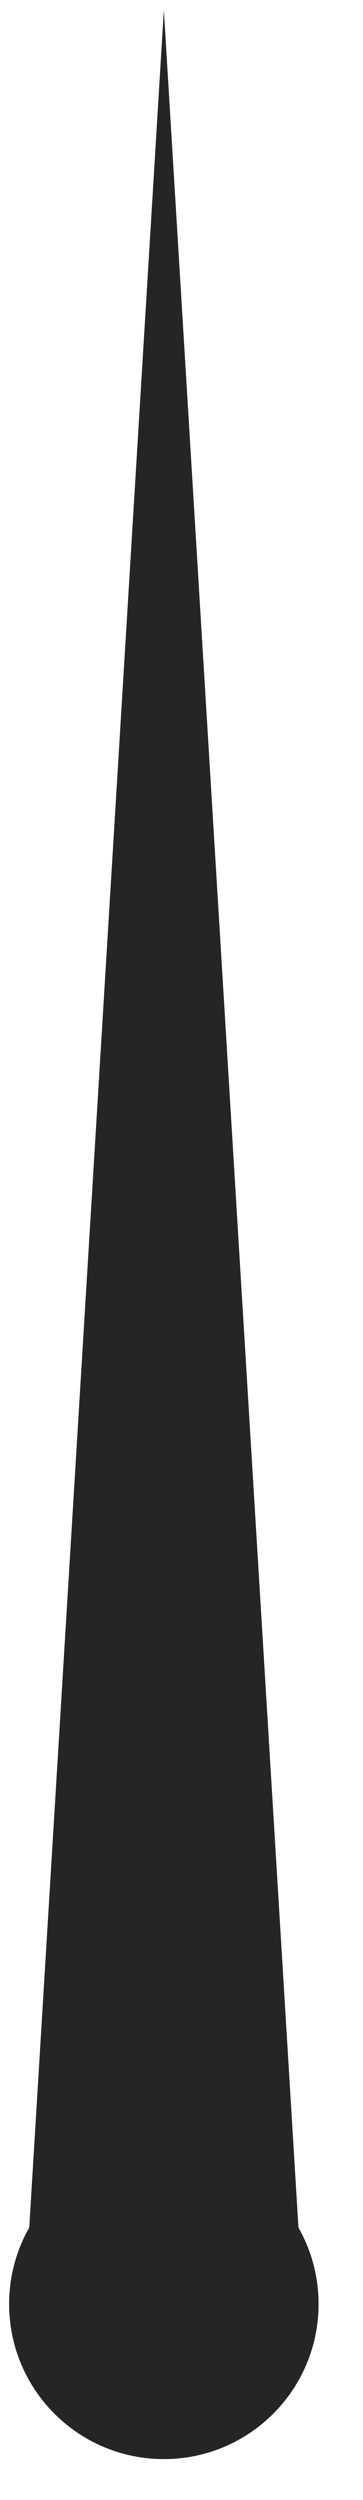 <svg width="8" height="55" viewBox="0 0 8 55" fill="none" xmlns="http://www.w3.org/2000/svg">
<path d="M3.611 0.22L6.749 51.828H0.473L3.611 0.22Z" fill="#252525"/>
<path d="M7.021 50.691C7.021 52.575 5.494 54.102 3.611 54.102C1.727 54.102 0.201 52.575 0.201 50.691C0.201 48.808 1.727 47.281 3.611 47.281C5.494 47.281 7.021 48.808 7.021 50.691Z" fill="#252525"/>
</svg>
